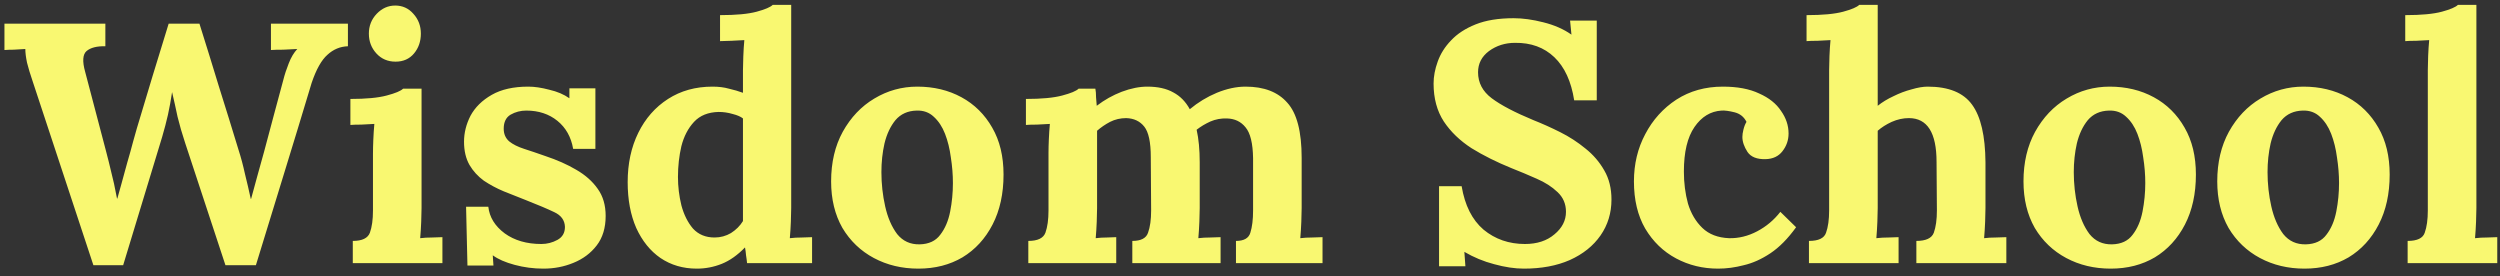 <svg width="190" height="21" viewBox="0 0 190 21" fill="none" xmlns="http://www.w3.org/2000/svg">
<rect x="0" y="0" width="190" height="21" fill="#333333" stroke="none"/>
<path d="M7.098 20.156L2.47 6.142C2.297 5.639 2.158 5.18 2.054 4.764C1.967 4.348 1.924 4.001 1.924 3.724C1.595 3.741 1.3 3.759 1.04 3.776C0.797 3.776 0.563 3.785 0.338 3.802V1.8H8.008V3.516C7.367 3.499 6.89 3.62 6.578 3.88C6.283 4.14 6.249 4.669 6.474 5.466C6.734 6.454 6.994 7.442 7.254 8.43C7.514 9.418 7.774 10.406 8.034 11.394C8.19 11.983 8.329 12.538 8.45 13.058C8.589 13.578 8.736 14.254 8.892 15.086H8.918C8.987 14.843 9.091 14.471 9.23 13.968C9.369 13.465 9.516 12.928 9.672 12.356C9.845 11.767 9.993 11.238 10.114 10.77C10.253 10.285 10.348 9.947 10.4 9.756C10.799 8.421 11.197 7.095 11.596 5.778C12.012 4.443 12.419 3.117 12.818 1.8H15.158C15.661 3.395 16.155 4.989 16.64 6.584C17.143 8.179 17.637 9.773 18.122 11.368C18.313 11.957 18.477 12.573 18.616 13.214C18.772 13.838 18.919 14.471 19.058 15.112H19.084C19.24 14.557 19.396 13.985 19.552 13.396C19.725 12.789 19.899 12.165 20.072 11.524C20.315 10.605 20.557 9.695 20.8 8.794C21.043 7.893 21.285 6.991 21.528 6.09C21.632 5.674 21.771 5.249 21.944 4.816C22.117 4.365 22.334 4.001 22.594 3.724C22.317 3.741 21.961 3.759 21.528 3.776C21.095 3.776 20.783 3.785 20.592 3.802V1.8H26.442V3.516C25.853 3.533 25.333 3.75 24.882 4.166C24.431 4.565 24.033 5.275 23.686 6.298C22.993 8.603 22.291 10.909 21.58 13.214C20.869 15.519 20.159 17.833 19.448 20.156H17.134L14.066 10.848C13.841 10.172 13.65 9.513 13.494 8.872C13.355 8.213 13.217 7.589 13.078 7C12.991 7.589 12.887 8.161 12.766 8.716C12.645 9.253 12.497 9.817 12.324 10.406L9.36 20.156H7.098ZM26.812 18.31C27.523 18.31 27.956 18.102 28.112 17.686C28.268 17.253 28.346 16.689 28.346 15.996V11.68C28.346 11.368 28.355 11.013 28.372 10.614C28.389 10.198 28.415 9.799 28.45 9.418C28.173 9.435 27.843 9.453 27.462 9.47C27.098 9.47 26.821 9.479 26.63 9.496V7.52C27.826 7.52 28.745 7.433 29.386 7.26C30.045 7.087 30.461 6.913 30.634 6.74H32.038V15.814C32.038 16.057 32.029 16.403 32.012 16.854C31.995 17.287 31.969 17.703 31.934 18.102C32.211 18.067 32.515 18.05 32.844 18.05C33.191 18.033 33.451 18.024 33.624 18.024V20H26.812V18.31ZM30.062 4.686C29.473 4.686 28.987 4.478 28.606 4.062C28.225 3.646 28.034 3.143 28.034 2.554C28.034 1.965 28.233 1.462 28.632 1.046C29.031 0.63 29.499 0.422 30.036 0.422C30.591 0.422 31.05 0.63 31.414 1.046C31.795 1.462 31.986 1.965 31.986 2.554C31.986 3.143 31.813 3.646 31.466 4.062C31.119 4.478 30.651 4.686 30.062 4.686ZM41.298 20.416C40.553 20.416 39.825 20.321 39.114 20.13C38.403 19.939 37.849 19.697 37.45 19.402L37.502 20.182H35.526L35.422 15.71H37.112C37.199 16.507 37.615 17.183 38.36 17.738C39.105 18.275 40.033 18.544 41.142 18.544C41.575 18.544 41.983 18.44 42.364 18.232C42.745 18.024 42.936 17.695 42.936 17.244C42.919 16.741 42.65 16.369 42.13 16.126C41.627 15.883 40.891 15.571 39.92 15.19C39.383 14.982 38.837 14.765 38.282 14.54C37.745 14.315 37.242 14.046 36.774 13.734C36.323 13.405 35.959 13.006 35.682 12.538C35.405 12.053 35.266 11.463 35.266 10.77C35.266 10.094 35.431 9.435 35.76 8.794C36.107 8.153 36.644 7.624 37.372 7.208C38.1 6.792 39.027 6.584 40.154 6.584C40.622 6.584 41.151 6.662 41.74 6.818C42.347 6.957 42.858 7.173 43.274 7.468V6.714H45.25V11.316H43.56C43.404 10.415 43.005 9.704 42.364 9.184C41.723 8.664 40.934 8.404 39.998 8.404C39.565 8.404 39.166 8.508 38.802 8.716C38.455 8.924 38.282 9.279 38.282 9.782C38.282 10.181 38.421 10.501 38.698 10.744C38.975 10.969 39.357 11.16 39.842 11.316C40.327 11.472 40.865 11.654 41.454 11.862C42.338 12.157 43.118 12.503 43.794 12.902C44.487 13.301 45.033 13.786 45.432 14.358C45.831 14.913 46.03 15.597 46.03 16.412C46.03 17.313 45.805 18.059 45.354 18.648C44.903 19.237 44.314 19.679 43.586 19.974C42.875 20.269 42.113 20.416 41.298 20.416ZM52.955 20.416C51.915 20.416 50.996 20.147 50.199 19.61C49.419 19.073 48.804 18.31 48.353 17.322C47.92 16.334 47.703 15.173 47.703 13.838C47.703 12.434 47.972 11.186 48.509 10.094C49.046 9.002 49.8 8.144 50.771 7.52C51.742 6.896 52.868 6.584 54.151 6.584C54.619 6.584 55.035 6.636 55.399 6.74C55.78 6.827 56.136 6.931 56.465 7.052V5.336C56.465 5.093 56.474 4.747 56.491 4.296C56.508 3.845 56.534 3.429 56.569 3.048C56.292 3.065 55.962 3.083 55.581 3.1C55.2 3.117 54.914 3.126 54.723 3.126V1.15C55.936 1.15 56.864 1.063 57.505 0.89C58.146 0.717 58.554 0.543 58.727 0.37H60.131V15.814C60.131 16.057 60.122 16.403 60.105 16.854C60.088 17.287 60.062 17.703 60.027 18.102C60.322 18.067 60.634 18.05 60.963 18.05C61.292 18.033 61.544 18.024 61.717 18.024V20H56.777C56.76 19.809 56.734 19.61 56.699 19.402C56.682 19.194 56.656 18.995 56.621 18.804C56.049 19.393 55.46 19.809 54.853 20.052C54.246 20.295 53.614 20.416 52.955 20.416ZM54.307 18.05C54.758 18.05 55.174 17.937 55.555 17.712C55.936 17.469 56.24 17.166 56.465 16.802V9.002C56.292 8.863 56.032 8.751 55.685 8.664C55.338 8.56 54.983 8.508 54.619 8.508C53.822 8.525 53.198 8.777 52.747 9.262C52.296 9.747 51.976 10.363 51.785 11.108C51.612 11.853 51.525 12.633 51.525 13.448C51.525 14.176 51.612 14.895 51.785 15.606C51.976 16.317 52.27 16.906 52.669 17.374C53.085 17.825 53.631 18.05 54.307 18.05ZM69.795 20.416C68.547 20.416 67.421 20.147 66.415 19.61C65.41 19.073 64.613 18.31 64.023 17.322C63.451 16.317 63.165 15.138 63.165 13.786C63.165 12.347 63.46 11.091 64.049 10.016C64.656 8.924 65.453 8.083 66.441 7.494C67.447 6.887 68.539 6.584 69.717 6.584C70.965 6.584 72.083 6.853 73.071 7.39C74.059 7.927 74.839 8.699 75.411 9.704C75.983 10.692 76.269 11.879 76.269 13.266C76.269 14.722 75.992 15.987 75.437 17.062C74.883 18.137 74.12 18.969 73.149 19.558C72.179 20.13 71.061 20.416 69.795 20.416ZM69.899 18.57C70.593 18.553 71.113 18.31 71.459 17.842C71.823 17.374 72.075 16.785 72.213 16.074C72.352 15.363 72.421 14.644 72.421 13.916C72.421 13.275 72.369 12.625 72.265 11.966C72.179 11.307 72.031 10.709 71.823 10.172C71.615 9.635 71.329 9.201 70.965 8.872C70.619 8.543 70.185 8.387 69.665 8.404C68.989 8.421 68.452 8.664 68.053 9.132C67.672 9.6 67.395 10.189 67.221 10.9C67.065 11.593 66.987 12.321 66.987 13.084C66.987 13.968 67.083 14.835 67.273 15.684C67.464 16.533 67.767 17.235 68.183 17.79C68.617 18.327 69.189 18.587 69.899 18.57ZM78.152 20V18.31C78.863 18.31 79.296 18.102 79.452 17.686C79.608 17.253 79.686 16.689 79.686 15.996V11.628C79.686 11.316 79.695 10.969 79.712 10.588C79.729 10.189 79.755 9.799 79.79 9.418C79.513 9.435 79.183 9.453 78.802 9.47C78.438 9.47 78.161 9.479 77.97 9.496V7.52C79.166 7.52 80.085 7.433 80.726 7.26C81.385 7.087 81.801 6.913 81.974 6.74H83.248C83.283 6.913 83.3 7.13 83.3 7.39C83.317 7.65 83.335 7.867 83.352 8.04C83.941 7.589 84.574 7.234 85.25 6.974C85.943 6.714 86.593 6.584 87.2 6.584C87.997 6.584 88.656 6.731 89.176 7.026C89.696 7.303 90.112 7.728 90.424 8.3C91.048 7.78 91.733 7.364 92.478 7.052C93.241 6.74 93.969 6.584 94.662 6.584C96.066 6.584 97.123 6.991 97.834 7.806C98.562 8.603 98.926 9.999 98.926 11.992V15.814C98.926 16.057 98.917 16.403 98.9 16.854C98.883 17.287 98.857 17.703 98.822 18.102C99.099 18.067 99.403 18.05 99.732 18.05C100.079 18.033 100.339 18.024 100.512 18.024V20H93.934V18.31C94.541 18.31 94.905 18.102 95.026 17.686C95.165 17.253 95.234 16.689 95.234 15.996V12.018C95.217 10.891 95.026 10.111 94.662 9.678C94.315 9.245 93.847 9.019 93.258 9.002C92.807 8.985 92.383 9.063 91.984 9.236C91.603 9.409 91.256 9.617 90.944 9.86C91.1 10.553 91.178 11.377 91.178 12.33V15.814C91.178 16.057 91.169 16.403 91.152 16.854C91.135 17.287 91.109 17.703 91.074 18.102C91.351 18.067 91.655 18.05 91.984 18.05C92.313 18.033 92.573 18.024 92.764 18.024V20H86.056V18.31C86.715 18.31 87.113 18.102 87.252 17.686C87.408 17.253 87.486 16.689 87.486 15.996L87.46 11.94C87.46 10.813 87.295 10.042 86.966 9.626C86.637 9.21 86.177 8.993 85.588 8.976C85.155 8.976 84.747 9.071 84.366 9.262C84.002 9.453 83.673 9.678 83.378 9.938V15.814C83.378 16.057 83.369 16.403 83.352 16.854C83.335 17.287 83.309 17.703 83.274 18.102C83.551 18.067 83.837 18.05 84.132 18.05C84.427 18.033 84.661 18.024 84.834 18.024V20H78.152ZM119.638 7.624C119.413 6.185 118.91 5.093 118.13 4.348C117.35 3.603 116.353 3.239 115.14 3.256C114.395 3.256 113.736 3.464 113.164 3.88C112.609 4.296 112.332 4.833 112.332 5.492C112.332 6.289 112.679 6.948 113.372 7.468C114.065 7.988 115.123 8.543 116.544 9.132C117.203 9.392 117.879 9.695 118.572 10.042C119.265 10.389 119.907 10.805 120.496 11.29C121.085 11.758 121.562 12.313 121.926 12.954C122.29 13.578 122.472 14.315 122.472 15.164C122.472 16.187 122.195 17.097 121.64 17.894C121.085 18.691 120.305 19.315 119.3 19.766C118.312 20.199 117.151 20.416 115.816 20.416C115.123 20.416 114.369 20.303 113.554 20.078C112.757 19.87 112.003 19.558 111.292 19.142L111.37 20.234H109.368V14.15H111.084C111.327 15.606 111.881 16.707 112.748 17.452C113.632 18.18 114.681 18.544 115.894 18.544C116.813 18.544 117.558 18.301 118.13 17.816C118.719 17.331 119.014 16.759 119.014 16.1C119.014 15.493 118.797 14.991 118.364 14.592C117.948 14.193 117.419 13.855 116.778 13.578C116.154 13.301 115.513 13.032 114.854 12.772C113.745 12.321 112.739 11.819 111.838 11.264C110.954 10.692 110.252 10.016 109.732 9.236C109.212 8.439 108.952 7.477 108.952 6.35C108.952 5.813 109.056 5.258 109.264 4.686C109.472 4.097 109.81 3.559 110.278 3.074C110.746 2.571 111.37 2.164 112.15 1.852C112.93 1.54 113.892 1.384 115.036 1.384C115.729 1.384 116.483 1.488 117.298 1.696C118.13 1.904 118.841 2.216 119.43 2.632L119.326 1.566H121.354V7.624H119.638ZM130.575 20.416C129.414 20.416 128.348 20.156 127.377 19.636C126.406 19.116 125.626 18.362 125.037 17.374C124.465 16.386 124.179 15.19 124.179 13.786C124.179 12.469 124.465 11.273 125.037 10.198C125.609 9.106 126.398 8.231 127.403 7.572C128.426 6.913 129.604 6.584 130.939 6.584C132.048 6.584 132.967 6.757 133.695 7.104C134.44 7.433 134.995 7.875 135.359 8.43C135.74 8.967 135.931 9.539 135.931 10.146C135.931 10.649 135.775 11.099 135.463 11.498C135.168 11.879 134.744 12.079 134.189 12.096C133.53 12.113 133.071 11.931 132.811 11.55C132.551 11.151 132.421 10.77 132.421 10.406C132.421 10.25 132.447 10.068 132.499 9.86C132.551 9.635 132.629 9.435 132.733 9.262C132.542 8.881 132.239 8.638 131.823 8.534C131.407 8.43 131.078 8.387 130.835 8.404C130.003 8.456 129.318 8.872 128.781 9.652C128.244 10.432 127.975 11.559 127.975 13.032C127.975 13.899 128.079 14.713 128.287 15.476C128.512 16.221 128.876 16.837 129.379 17.322C129.882 17.807 130.558 18.067 131.407 18.102C132.135 18.119 132.846 17.946 133.539 17.582C134.232 17.218 134.822 16.724 135.307 16.1L136.503 17.27C135.879 18.137 135.229 18.795 134.553 19.246C133.877 19.697 133.201 20 132.525 20.156C131.866 20.329 131.216 20.416 130.575 20.416ZM145.644 18.31C146.372 18.31 146.814 18.102 146.97 17.686C147.126 17.253 147.204 16.689 147.204 15.996L147.178 12.304C147.178 10.085 146.476 8.976 145.072 8.976C144.639 8.976 144.205 9.071 143.772 9.262C143.356 9.453 143.001 9.678 142.706 9.938V15.814C142.706 16.057 142.697 16.403 142.68 16.854C142.663 17.287 142.637 17.703 142.602 18.102C142.897 18.067 143.209 18.05 143.538 18.05C143.867 18.033 144.119 18.024 144.292 18.024V20H137.48V18.31C138.208 18.31 138.641 18.102 138.78 17.686C138.936 17.253 139.014 16.689 139.014 15.996V5.31C139.014 4.998 139.023 4.643 139.04 4.244C139.057 3.828 139.083 3.429 139.118 3.048C138.841 3.065 138.511 3.083 138.13 3.1C137.766 3.1 137.489 3.109 137.298 3.126V1.15C138.511 1.15 139.439 1.063 140.08 0.89C140.721 0.717 141.129 0.543 141.302 0.37H142.706V8.04C143.053 7.763 143.451 7.52 143.902 7.312C144.353 7.087 144.812 6.913 145.28 6.792C145.748 6.653 146.155 6.584 146.502 6.584C148.097 6.584 149.223 7.043 149.882 7.962C150.541 8.863 150.879 10.319 150.896 12.33V15.814C150.896 16.057 150.887 16.403 150.87 16.854C150.853 17.287 150.827 17.703 150.792 18.102C151.069 18.067 151.373 18.05 151.702 18.05C152.031 18.033 152.291 18.024 152.482 18.024V20H145.644V18.31ZM160.415 20.416C159.167 20.416 158.04 20.147 157.035 19.61C156.029 19.073 155.232 18.31 154.643 17.322C154.071 16.317 153.785 15.138 153.785 13.786C153.785 12.347 154.079 11.091 154.669 10.016C155.275 8.924 156.073 8.083 157.061 7.494C158.066 6.887 159.158 6.584 160.337 6.584C161.585 6.584 162.703 6.853 163.691 7.39C164.679 7.927 165.459 8.699 166.031 9.704C166.603 10.692 166.889 11.879 166.889 13.266C166.889 14.722 166.611 15.987 166.057 17.062C165.502 18.137 164.739 18.969 163.769 19.558C162.798 20.13 161.68 20.416 160.415 20.416ZM160.519 18.57C161.212 18.553 161.732 18.31 162.079 17.842C162.443 17.374 162.694 16.785 162.833 16.074C162.971 15.363 163.041 14.644 163.041 13.916C163.041 13.275 162.989 12.625 162.885 11.966C162.798 11.307 162.651 10.709 162.443 10.172C162.235 9.635 161.949 9.201 161.585 8.872C161.238 8.543 160.805 8.387 160.285 8.404C159.609 8.421 159.071 8.664 158.673 9.132C158.291 9.6 158.014 10.189 157.841 10.9C157.685 11.593 157.607 12.321 157.607 13.084C157.607 13.968 157.702 14.835 157.893 15.684C158.083 16.533 158.387 17.235 158.803 17.79C159.236 18.327 159.808 18.587 160.519 18.57ZM175.141 20.416C173.893 20.416 172.766 20.147 171.761 19.61C170.756 19.073 169.958 18.31 169.369 17.322C168.797 16.317 168.511 15.138 168.511 13.786C168.511 12.347 168.806 11.091 169.395 10.016C170.002 8.924 170.799 8.083 171.787 7.494C172.792 6.887 173.884 6.584 175.063 6.584C176.311 6.584 177.429 6.853 178.417 7.39C179.405 7.927 180.185 8.699 180.757 9.704C181.329 10.692 181.615 11.879 181.615 13.266C181.615 14.722 181.338 15.987 180.783 17.062C180.228 18.137 179.466 18.969 178.495 19.558C177.524 20.13 176.406 20.416 175.141 20.416ZM175.245 18.57C175.938 18.553 176.458 18.31 176.805 17.842C177.169 17.374 177.42 16.785 177.559 16.074C177.698 15.363 177.767 14.644 177.767 13.916C177.767 13.275 177.715 12.625 177.611 11.966C177.524 11.307 177.377 10.709 177.169 10.172C176.961 9.635 176.675 9.201 176.311 8.872C175.964 8.543 175.531 8.387 175.011 8.404C174.335 8.421 173.798 8.664 173.399 9.132C173.018 9.6 172.74 10.189 172.567 10.9C172.411 11.593 172.333 12.321 172.333 13.084C172.333 13.968 172.428 14.835 172.619 15.684C172.81 16.533 173.113 17.235 173.529 17.79C173.962 18.327 174.534 18.587 175.245 18.57ZM182.98 18.31C183.708 18.31 184.141 18.102 184.28 17.686C184.436 17.253 184.514 16.689 184.514 15.996V5.31C184.514 4.998 184.523 4.643 184.54 4.244C184.557 3.828 184.583 3.429 184.618 3.048C184.341 3.065 184.011 3.083 183.63 3.1C183.266 3.1 182.989 3.109 182.798 3.126V1.15C184.011 1.15 184.939 1.063 185.58 0.89C186.221 0.717 186.629 0.543 186.802 0.37H188.206V15.814C188.206 16.057 188.197 16.403 188.18 16.854C188.163 17.287 188.137 17.703 188.102 18.102C188.397 18.067 188.709 18.05 189.038 18.05C189.367 18.033 189.619 18.024 189.792 18.024V20H182.98V18.31Z" fill="#F9F871"/>
</svg>
